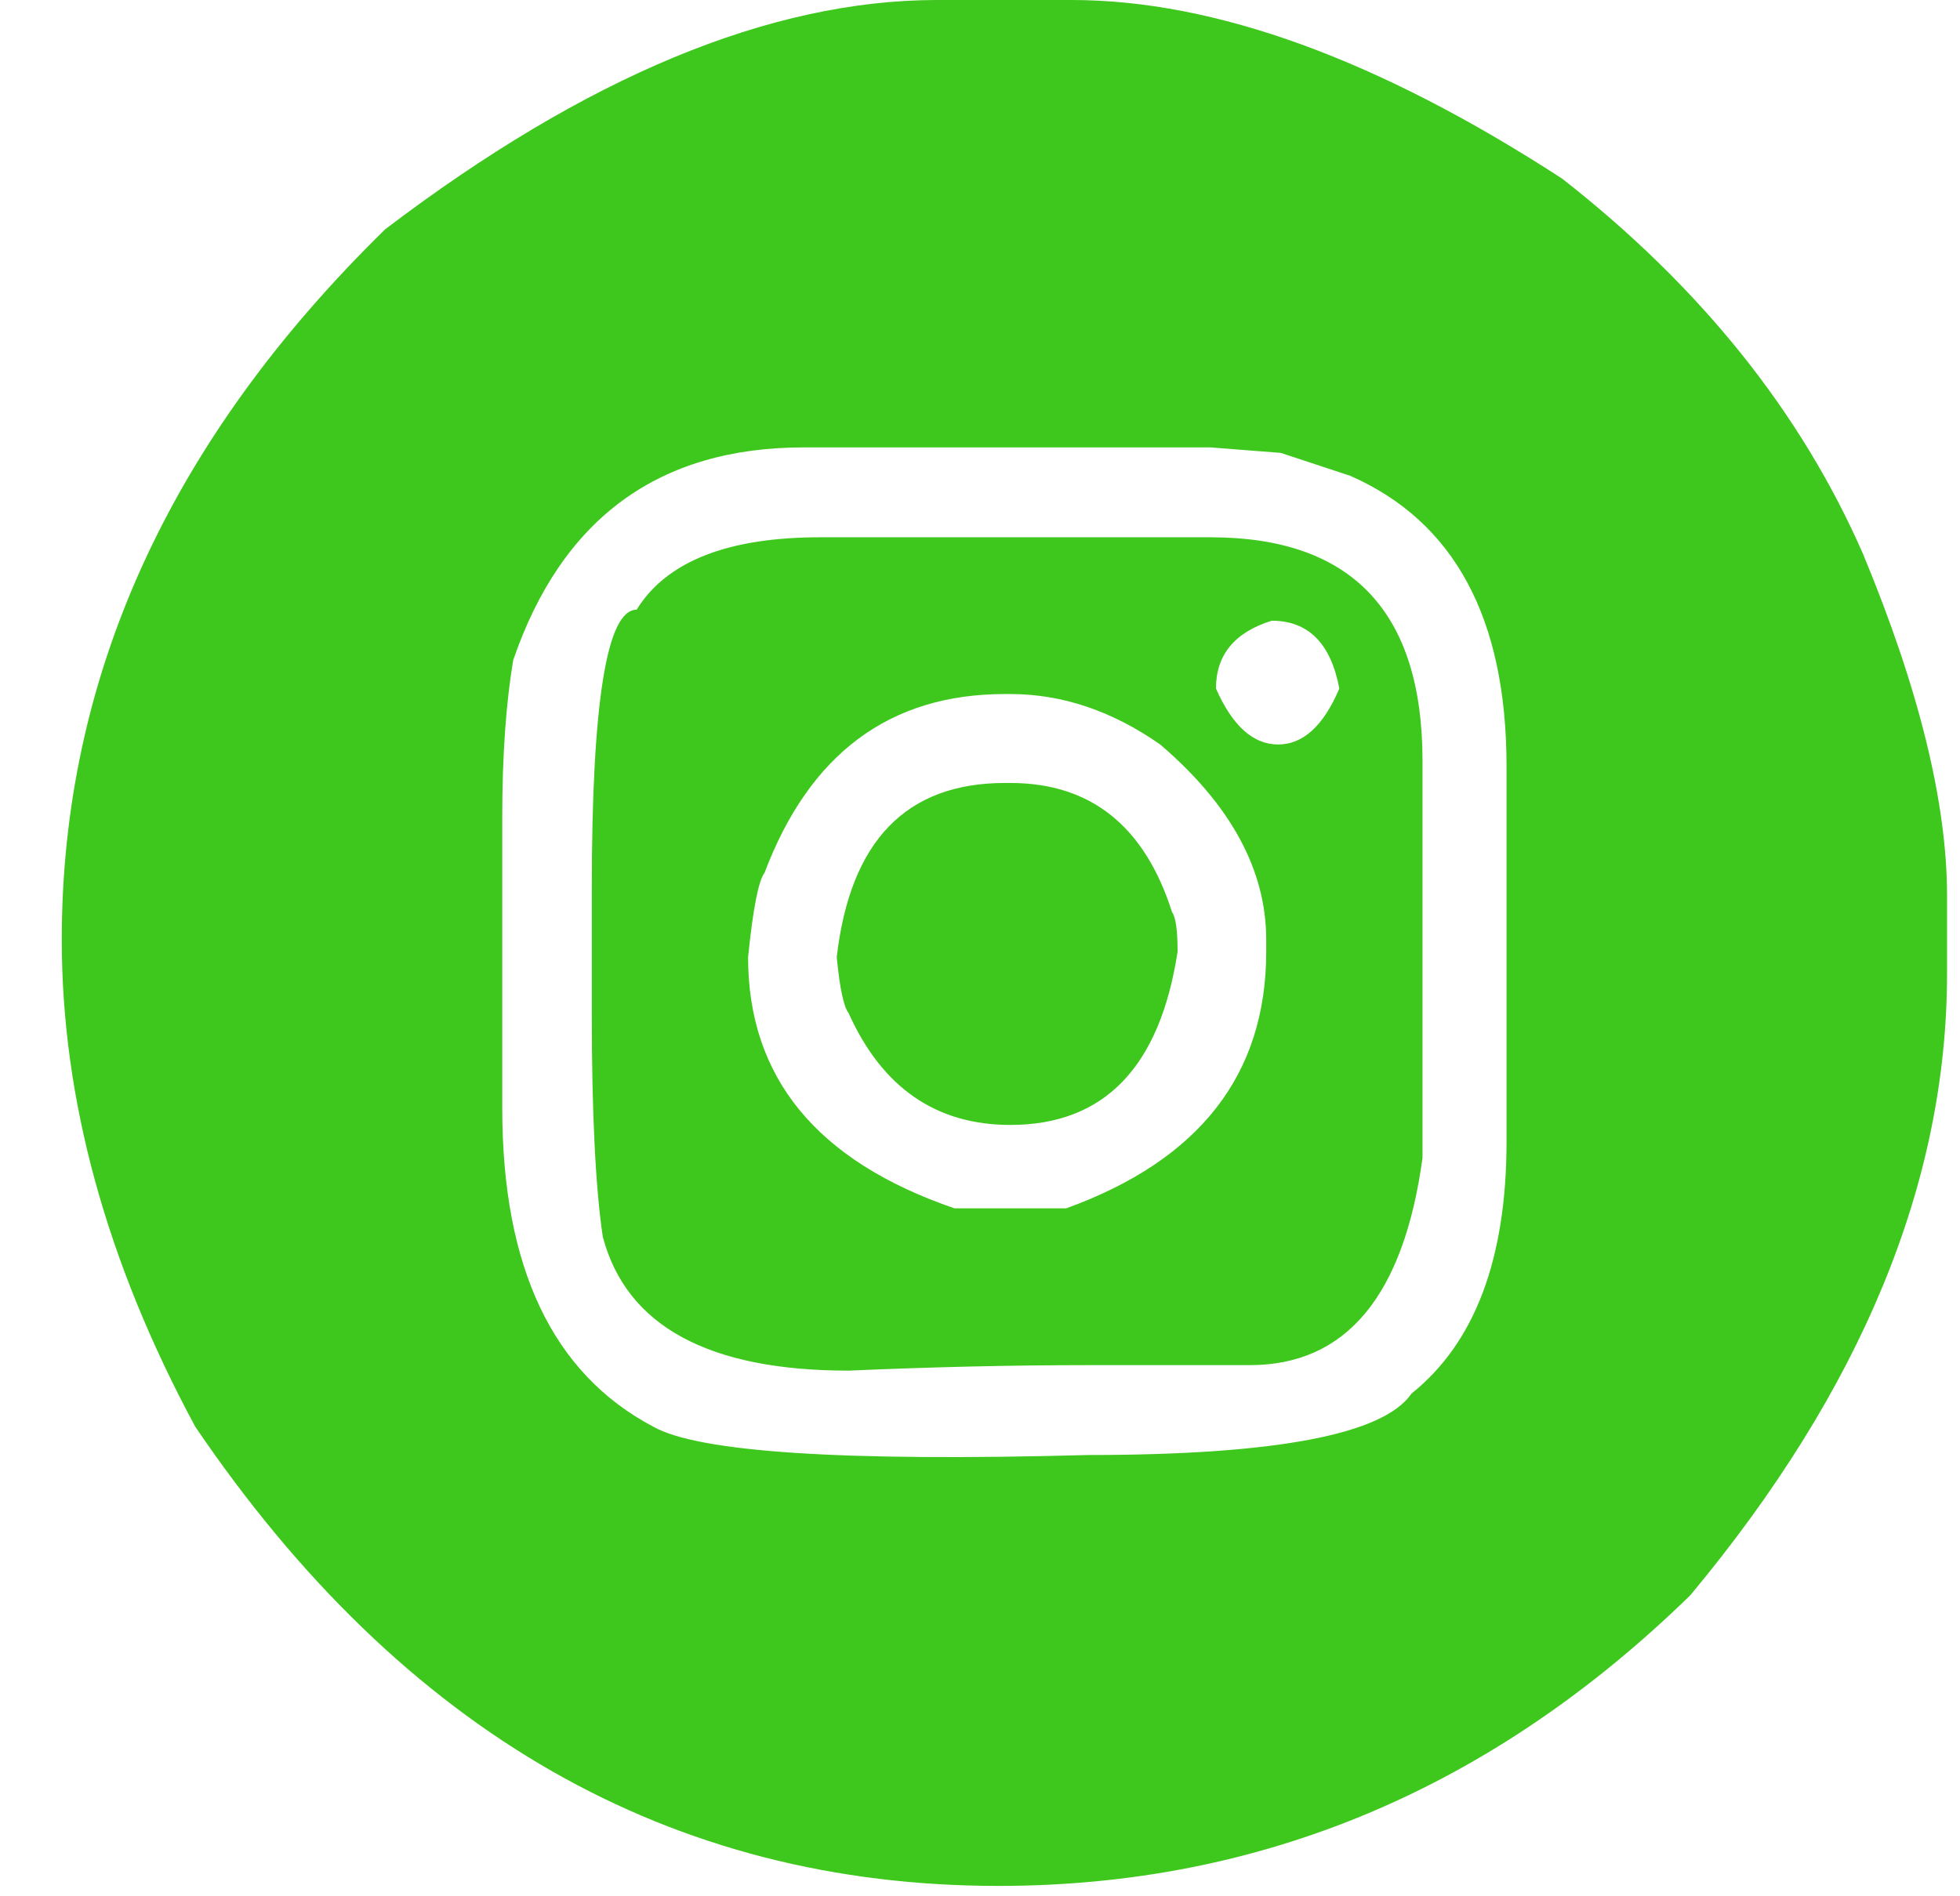 <svg width="31" height="30" viewBox="0 0 31 30" fill="none" xmlns="http://www.w3.org/2000/svg">
<path id="Q" d="M14.824 0H16.948C19.223 0 21.81 0.943 24.71 2.828C26.897 4.54 28.483 6.517 29.465 8.761C30.352 10.898 30.795 12.701 30.795 14.171V15.404C30.795 18.711 29.441 21.989 26.734 25.238C23.592 28.303 19.945 29.836 15.792 29.836C10.608 29.836 6.373 27.414 3.087 22.569C1.68 19.958 0.977 17.391 0.977 14.867C0.977 10.709 2.683 6.962 6.094 3.626C9.274 1.209 12.184 0 14.824 0ZM7.944 12.924V17.536C7.944 20.05 8.739 21.728 10.329 22.569C11.042 22.975 13.335 23.125 17.209 23.019C20.176 23.019 21.882 22.695 22.325 22.047C23.327 21.244 23.828 19.915 23.828 18.058V12.126C23.828 9.786 23.005 8.253 21.357 7.528L20.258 7.165L19.145 7.078H12.713C10.42 7.078 8.888 8.2 8.117 10.443C8.002 11.13 7.944 11.957 7.944 12.924ZM12.974 8.5H19.145C21.381 8.5 22.499 9.679 22.499 12.039V18.319C22.2 20.505 21.289 21.597 19.767 21.597H17.209C16.014 21.597 14.752 21.626 13.422 21.684C11.206 21.684 9.909 20.979 9.534 19.567C9.418 18.784 9.36 17.604 9.36 16.028V14.069C9.36 11.12 9.596 9.646 10.069 9.646C10.541 8.882 11.509 8.5 12.974 8.5ZM19.232 10.893C19.492 11.483 19.82 11.778 20.215 11.778C20.61 11.778 20.933 11.483 21.183 10.893C21.049 10.177 20.692 9.82 20.114 9.82C19.526 10.003 19.232 10.361 19.232 10.893ZM11.832 15.143C11.832 17.048 12.921 18.372 15.098 19.117H16.862C18.972 18.353 20.027 16.999 20.027 15.056V14.867C20.027 13.765 19.468 12.735 18.35 11.778C17.589 11.246 16.799 10.98 15.98 10.98H15.893C14.072 10.98 12.805 11.923 12.092 13.808C11.996 13.934 11.909 14.379 11.832 15.143ZM15.893 12.387H15.98C17.252 12.387 18.105 13.069 18.538 14.432C18.596 14.509 18.625 14.717 18.625 15.056C18.346 16.883 17.464 17.797 15.98 17.797C14.805 17.797 13.952 17.207 13.422 16.028C13.345 15.931 13.282 15.636 13.234 15.143C13.446 13.306 14.332 12.387 15.893 12.387Z" fill="#3EC71C"/>
</svg>
